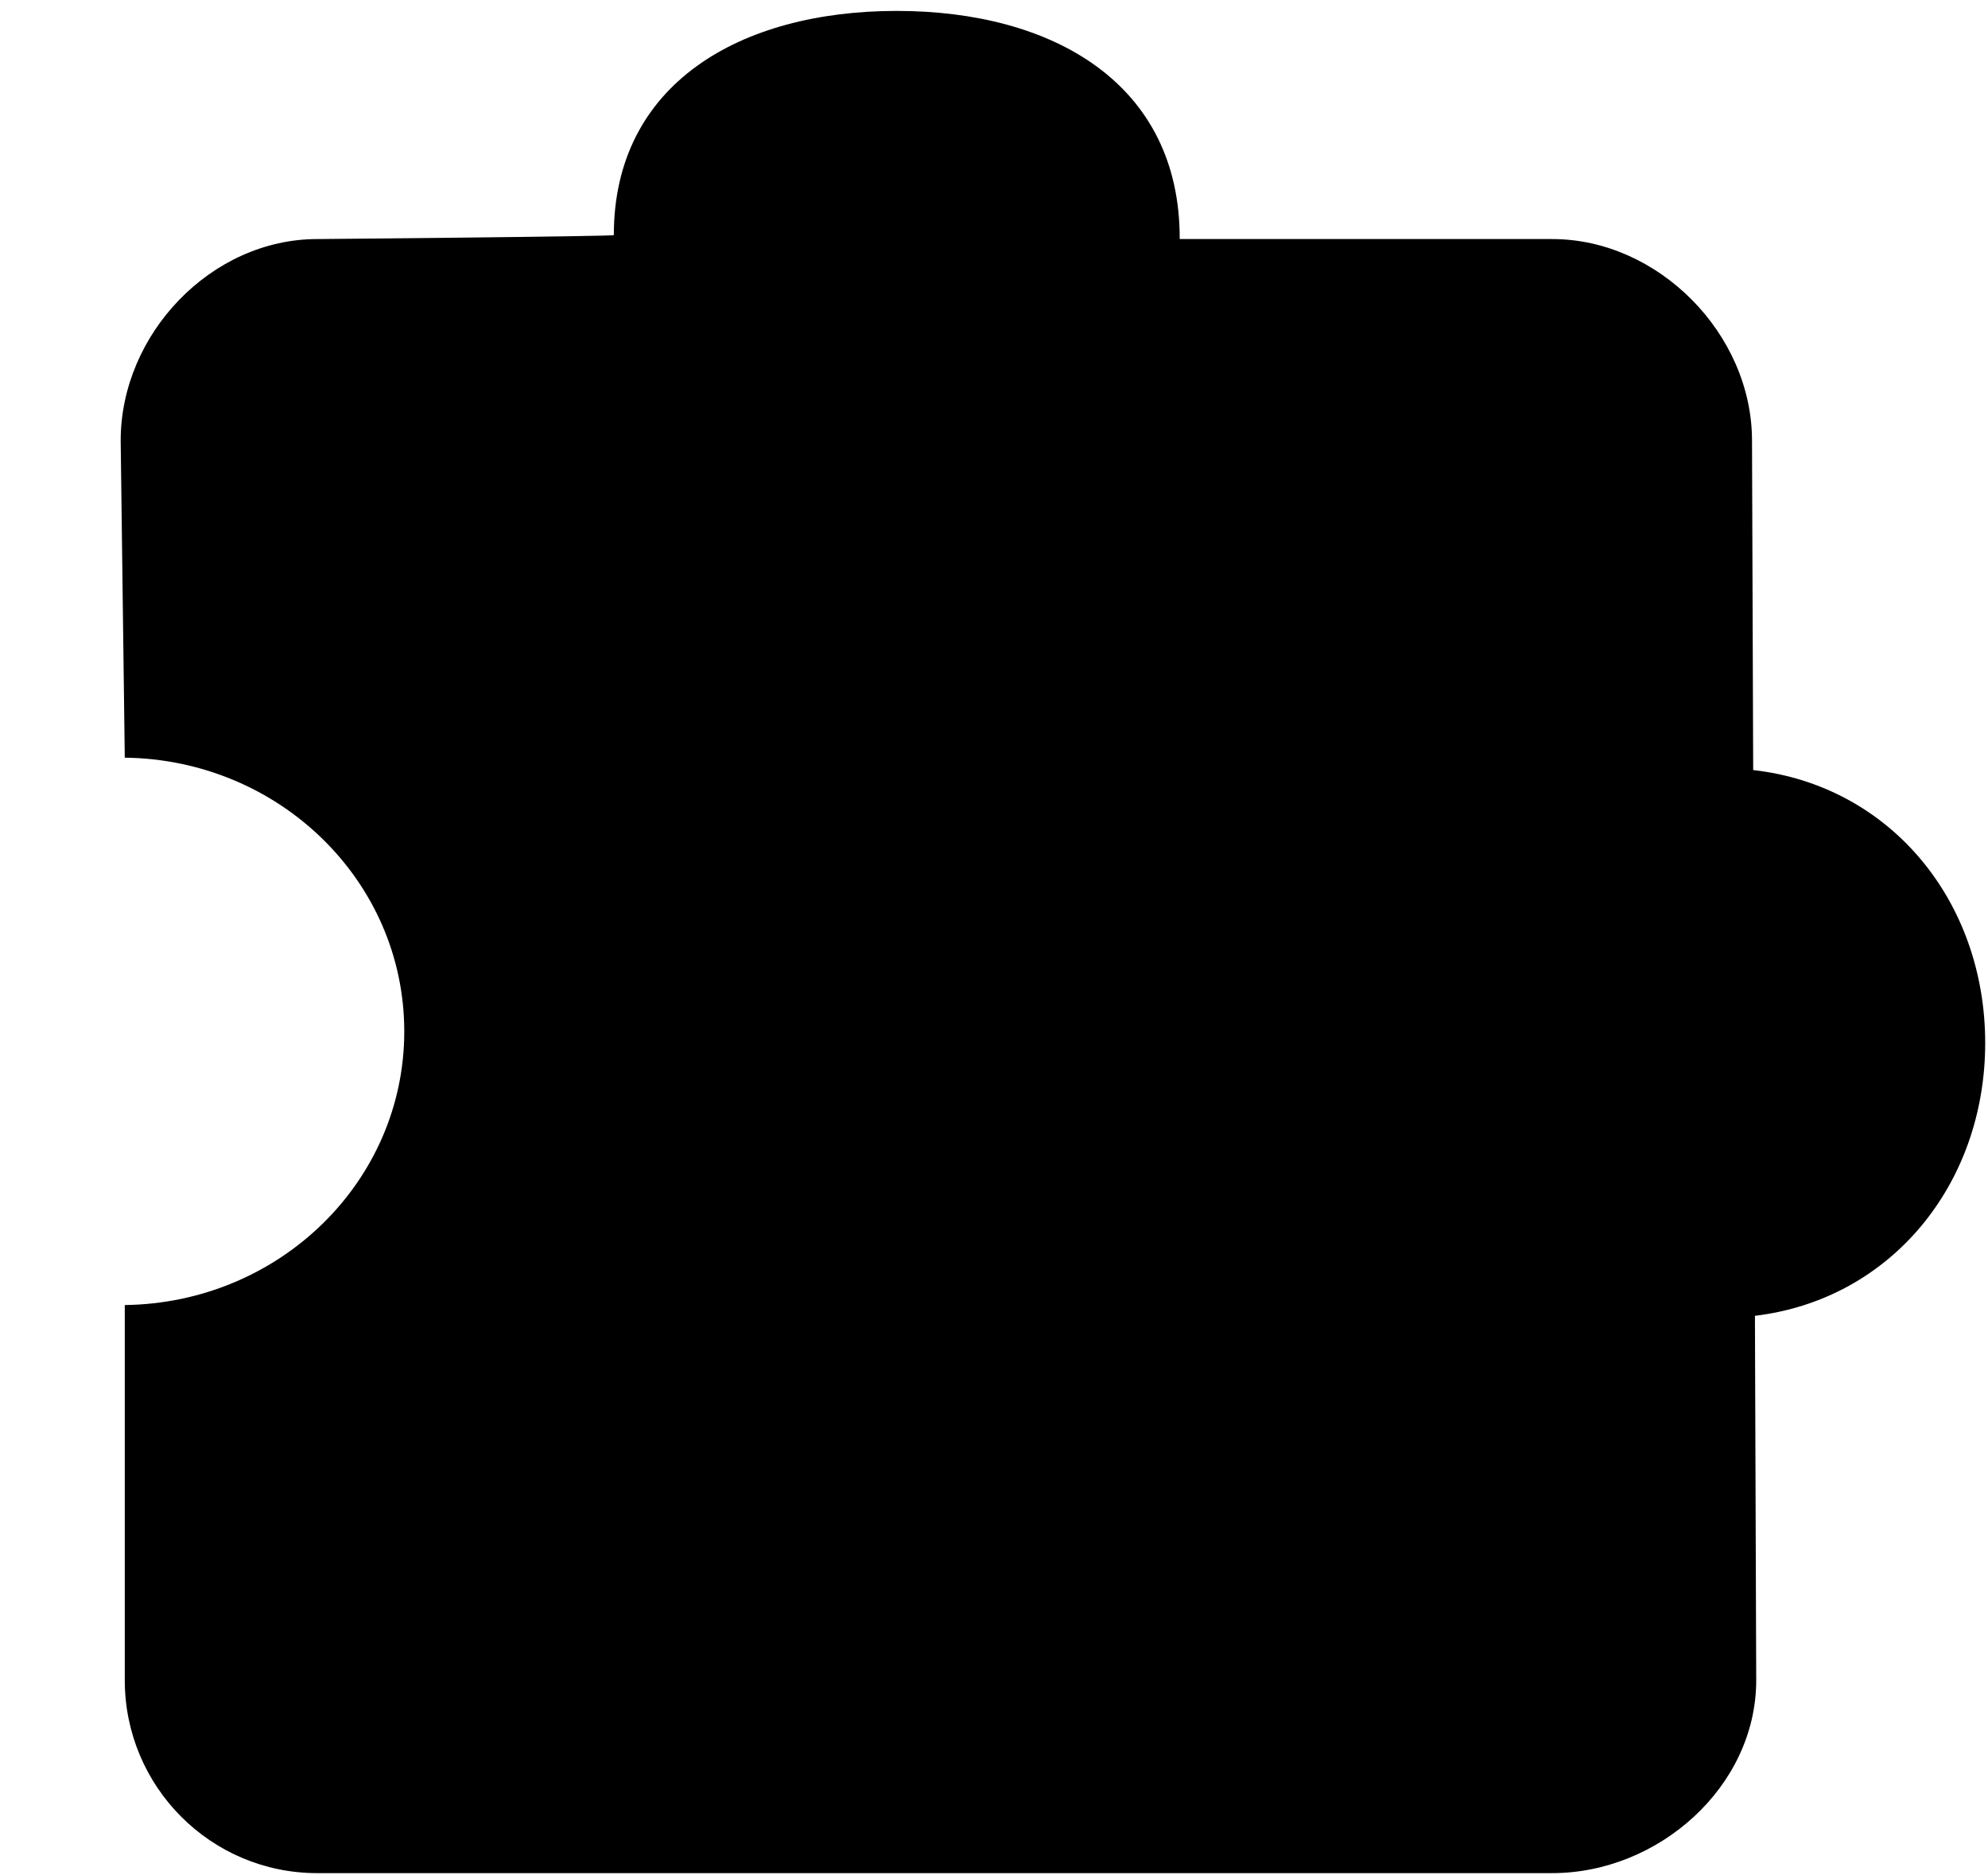 <svg xmlns="http://www.w3.org/2000/svg" width="3em" height="2.83em" viewBox="0 0 17 16"><path fill="currentColor" fill-rule="evenodd" d="m14.992 6.567l-.01-2.817c0-.911-.799-1.724-1.709-1.724h-3.185C10.092.698 9.006.075 7.668.075S5.249.698 5.249 1.992c0 .012-2.536.034-2.536.034c-.908 0-1.681.813-1.681 1.724l.035 2.711c1.322.016 2.39 1.056 2.39 2.341c0 1.284-1.067 2.323-2.39 2.34v3.208c0 .911.736 1.65 1.645 1.65h10.561c.909 0 1.745-.739 1.745-1.65l-.011-3.116c1.162-.139 1.969-1.125 1.969-2.333c0-1.215-.813-2.202-1.984-2.334"/></svg>